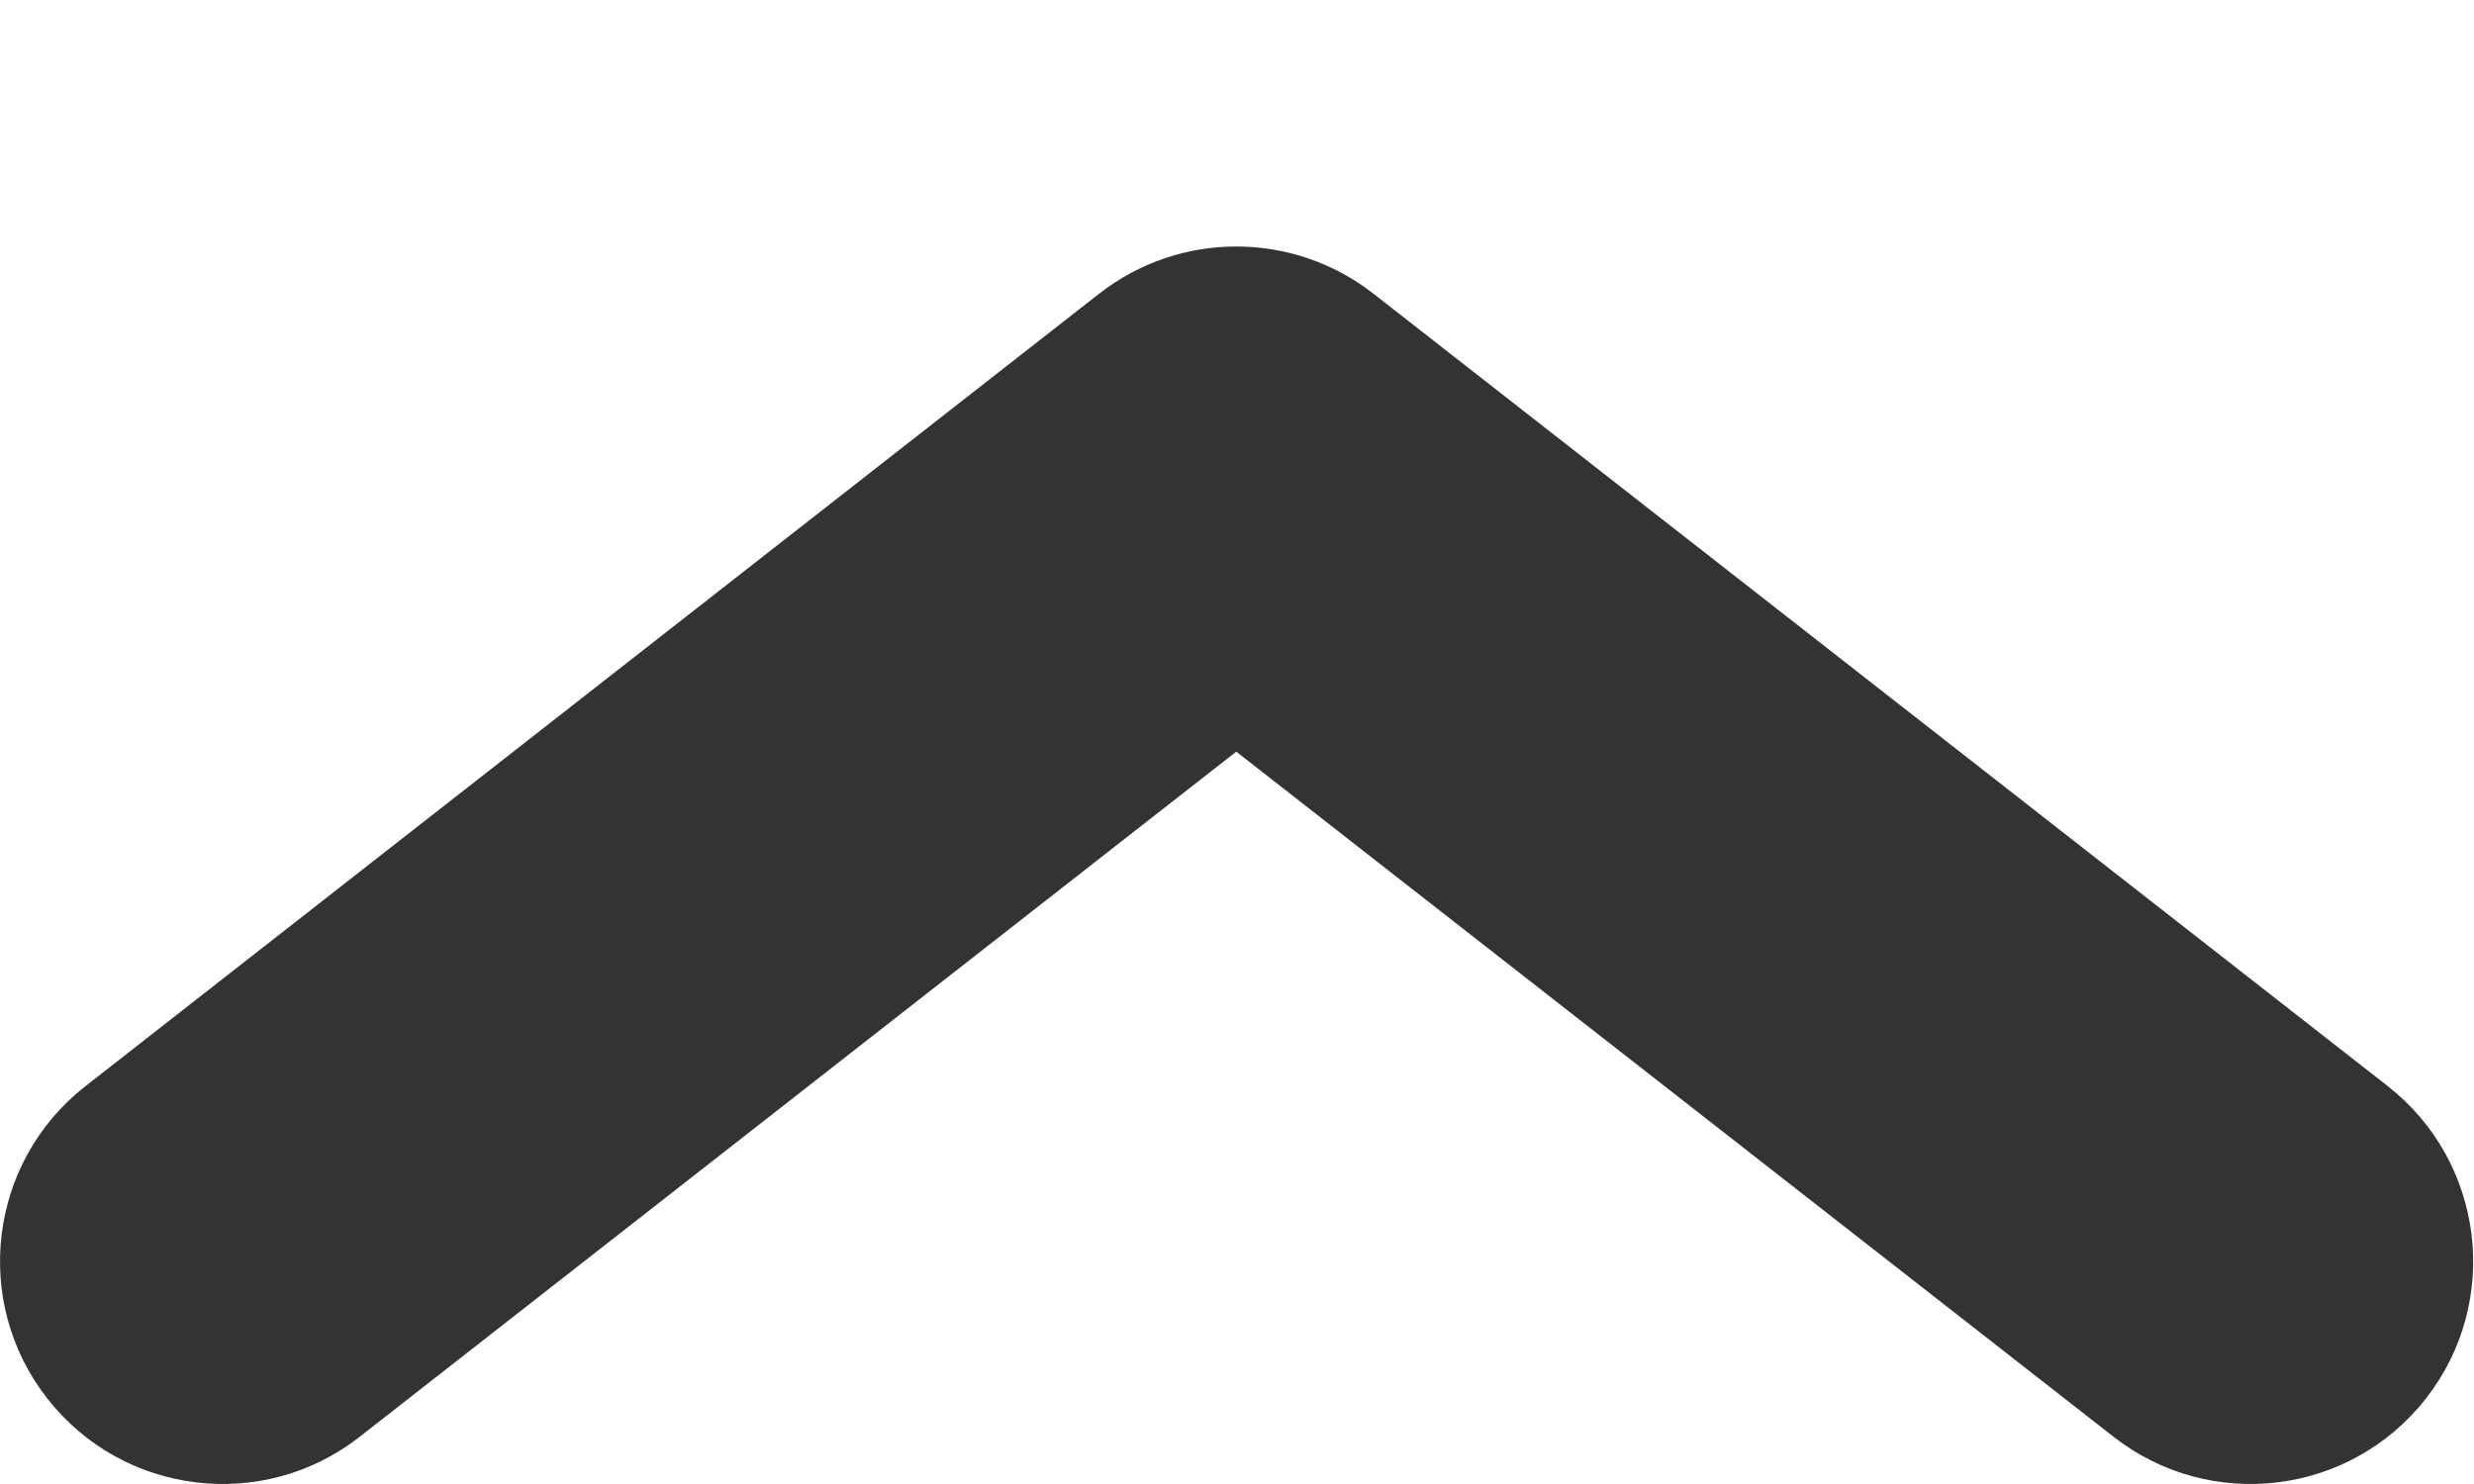 <svg width="10" height="6" viewBox="0 0 10 6" fill="none" xmlns="http://www.w3.org/2000/svg">
<path d="M1.454 5.809C1.063 6.115 0.497 6.046 0.191 5.654C-0.115 5.263 -0.046 4.697 0.346 4.391L4.442 1.188C4.768 0.933 5.225 0.933 5.551 1.187L9.651 4.391C10.042 4.697 10.112 5.262 9.806 5.654C9.5 6.046 8.934 6.115 8.543 5.809L4.997 3.039L1.454 5.809Z" fill="#333333"/>
</svg>
